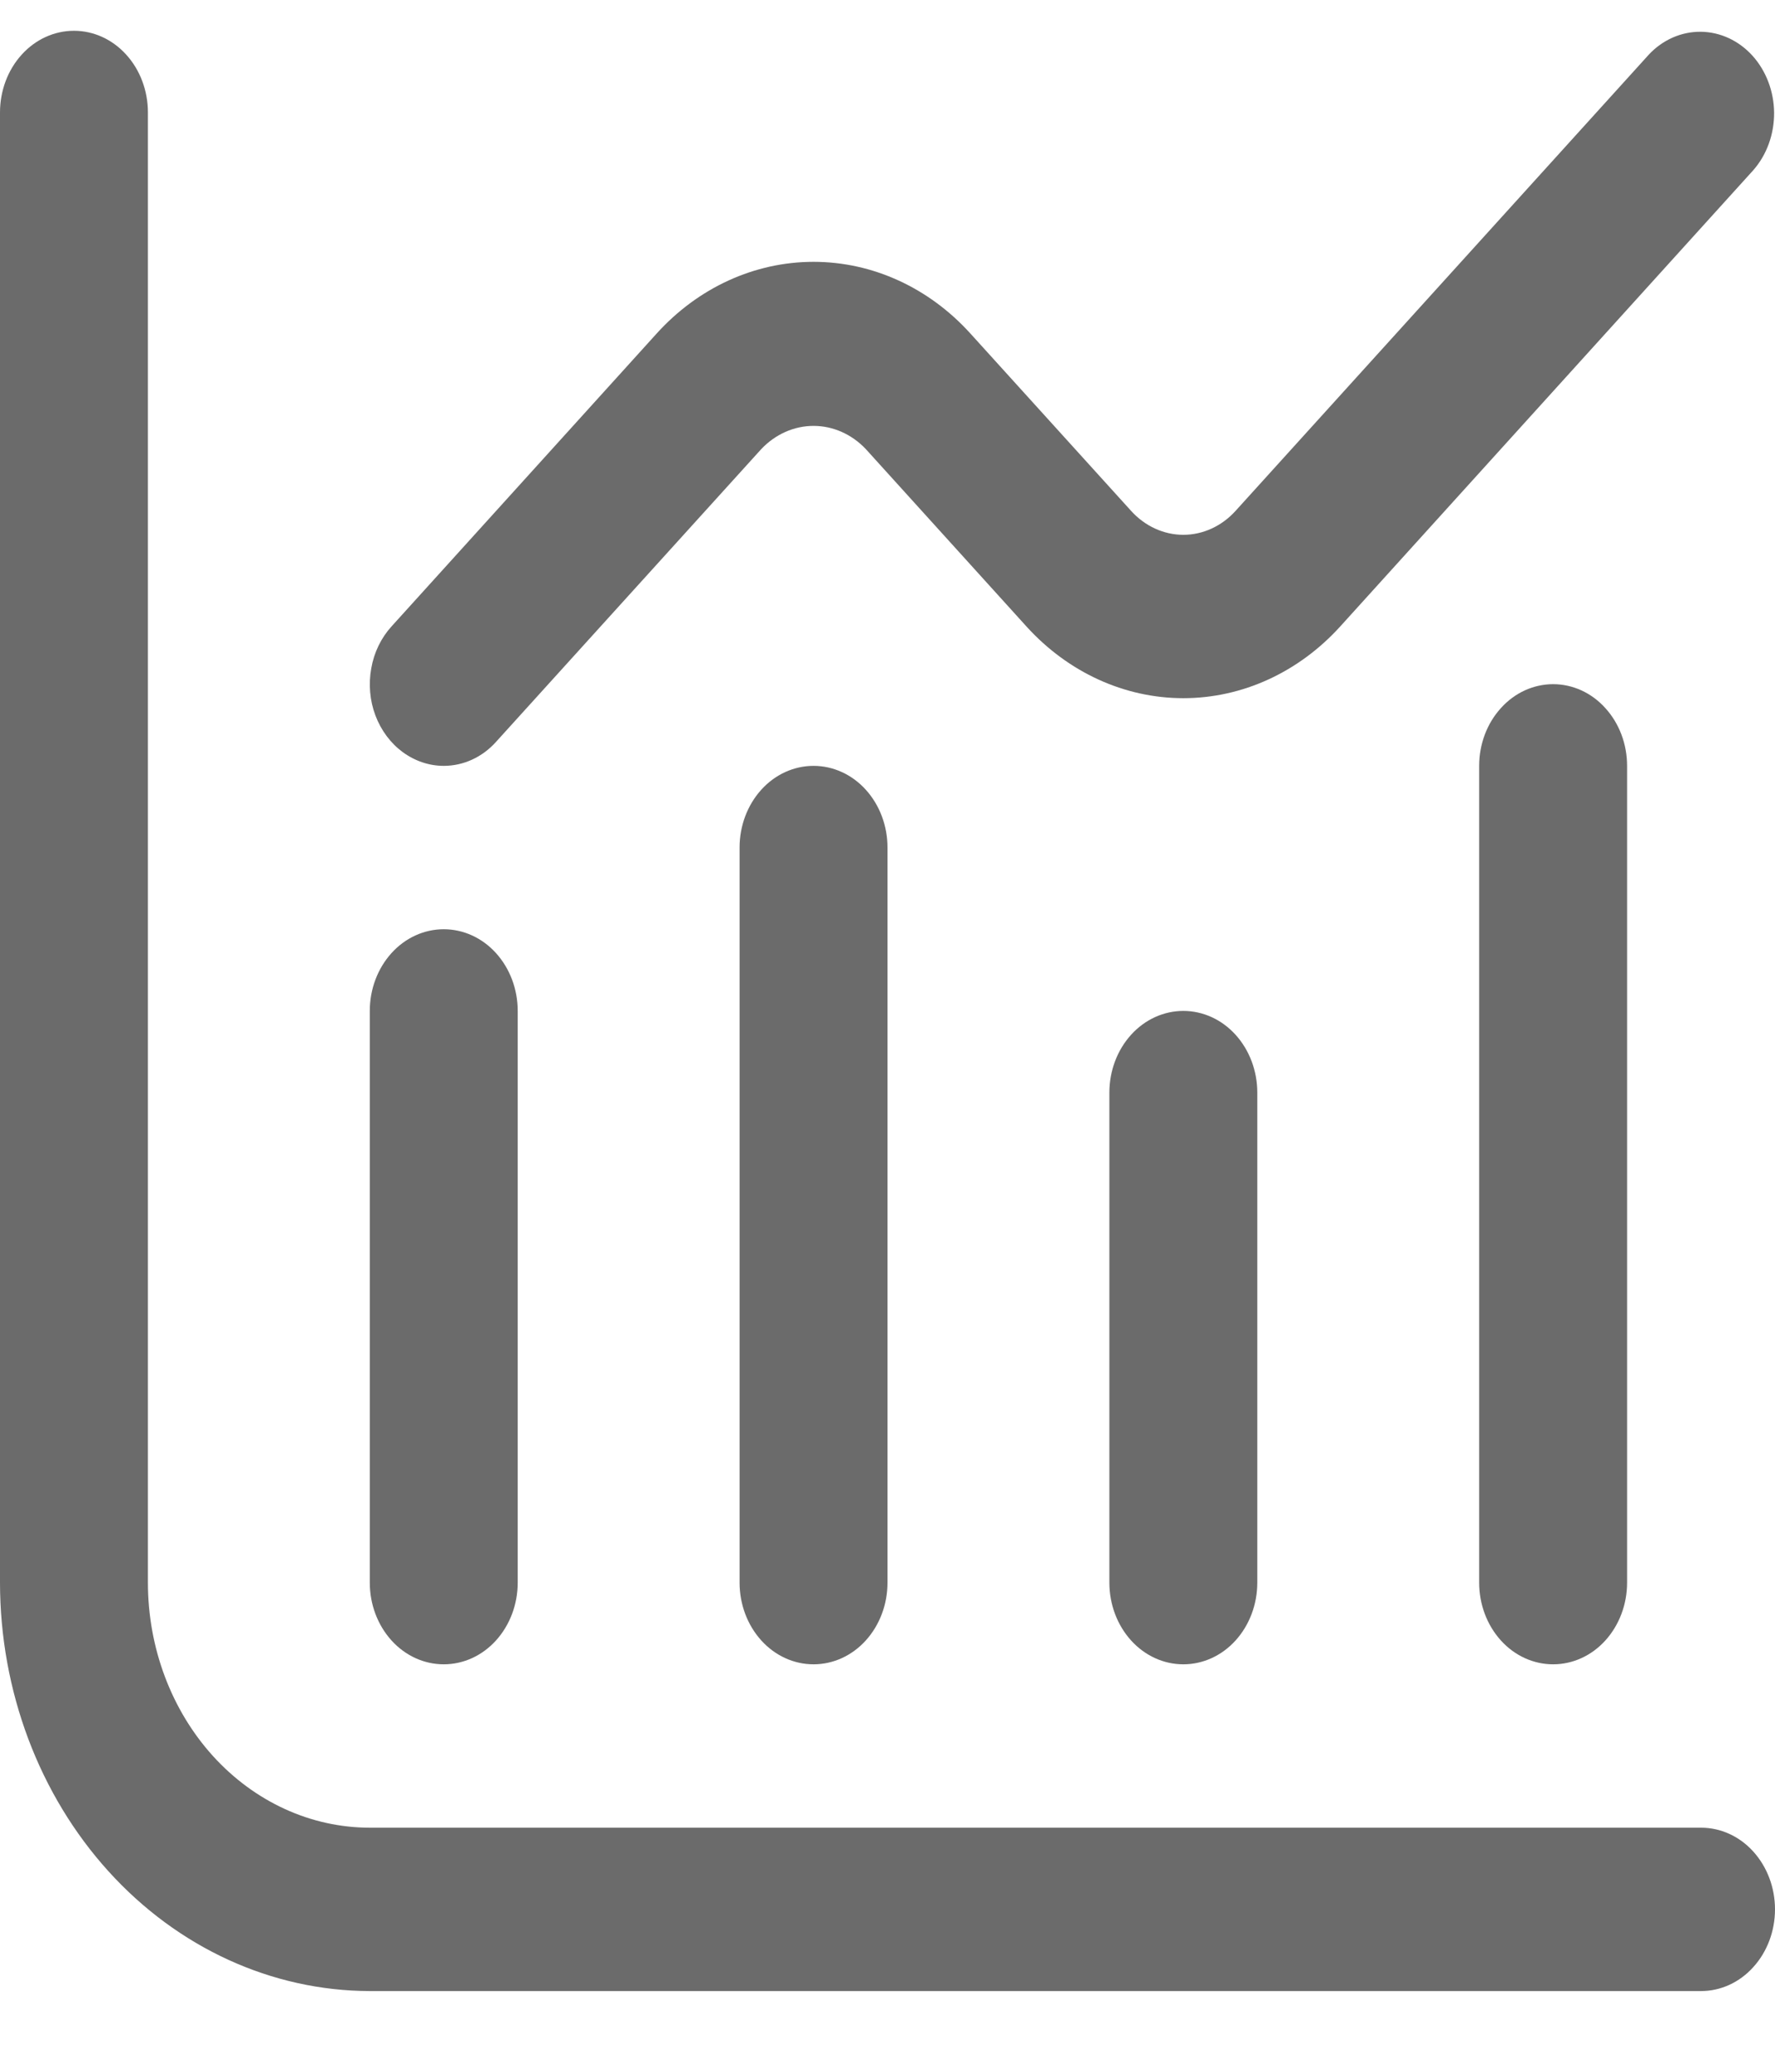 <svg width="18" height="21" viewBox="0 0 18 21" fill="none" xmlns="http://www.w3.org/2000/svg">
<g clip-path="url(#clip0_72_10)">
<path d="M17.25 18.526H3.75C3.153 18.526 2.581 18.264 2.159 17.799C1.737 17.333 1.5 16.701 1.5 16.042V1.14C1.5 0.92 1.421 0.709 1.28 0.554C1.14 0.399 0.949 0.312 0.75 0.312C0.551 0.312 0.36 0.399 0.22 0.554C0.079 0.709 0 0.92 0 1.14L0 16.042C0.001 17.14 0.397 18.192 1.1 18.968C1.803 19.744 2.756 20.18 3.75 20.182H17.25C17.449 20.182 17.64 20.095 17.78 19.939C17.921 19.784 18 19.573 18 19.354C18 19.134 17.921 18.924 17.78 18.768C17.64 18.613 17.449 18.526 17.25 18.526Z" fill="#6B6B6B"/>
<path d="M4.5 16.87C4.699 16.87 4.89 16.783 5.03 16.628C5.171 16.472 5.25 16.262 5.25 16.042V10.247C5.25 10.027 5.171 9.817 5.03 9.661C4.89 9.506 4.699 9.419 4.5 9.419C4.301 9.419 4.11 9.506 3.97 9.661C3.829 9.817 3.75 10.027 3.75 10.247V16.042C3.75 16.262 3.829 16.472 3.97 16.628C4.11 16.783 4.301 16.87 4.5 16.87Z" fill="#6B6B6B"/>
<path d="M7.5 8.591V16.042C7.5 16.262 7.579 16.472 7.72 16.628C7.86 16.783 8.051 16.87 8.25 16.87C8.449 16.87 8.64 16.783 8.78 16.628C8.921 16.472 9 16.262 9 16.042V8.591C9 8.371 8.921 8.161 8.78 8.005C8.64 7.85 8.449 7.763 8.25 7.763C8.051 7.763 7.86 7.85 7.72 8.005C7.579 8.161 7.5 8.371 7.5 8.591Z" fill="#6B6B6B"/>
<path d="M11.25 11.075V16.042C11.25 16.262 11.329 16.472 11.47 16.628C11.61 16.783 11.801 16.87 12 16.87C12.199 16.87 12.39 16.783 12.53 16.628C12.671 16.472 12.75 16.262 12.75 16.042V11.075C12.75 10.855 12.671 10.645 12.53 10.489C12.39 10.334 12.199 10.247 12 10.247C11.801 10.247 11.61 10.334 11.47 10.489C11.329 10.645 11.25 10.855 11.25 11.075Z" fill="#6B6B6B"/>
<path d="M15 7.763V16.042C15 16.262 15.079 16.472 15.22 16.628C15.36 16.783 15.551 16.87 15.75 16.87C15.949 16.87 16.14 16.783 16.28 16.628C16.421 16.472 16.5 16.262 16.5 16.042V7.763C16.5 7.543 16.421 7.333 16.28 7.178C16.14 7.022 15.949 6.935 15.75 6.935C15.551 6.935 15.36 7.022 15.22 7.178C15.079 7.333 15 7.543 15 7.763Z" fill="#6B6B6B"/>
<path d="M4.5 7.763C4.699 7.763 4.89 7.676 5.03 7.52L7.72 4.552C7.863 4.401 8.053 4.317 8.25 4.317C8.447 4.317 8.637 4.401 8.78 4.552L10.409 6.35C10.831 6.815 11.403 7.077 12 7.077C12.597 7.077 13.169 6.815 13.591 6.35L17.78 1.725C17.917 1.569 17.992 1.36 17.991 1.143C17.989 0.926 17.91 0.718 17.771 0.564C17.632 0.411 17.444 0.324 17.247 0.322C17.051 0.32 16.861 0.403 16.72 0.554L12.53 5.178C12.39 5.333 12.199 5.421 12 5.421C11.801 5.421 11.61 5.333 11.47 5.178L9.841 3.381C9.419 2.915 8.847 2.654 8.25 2.654C7.653 2.654 7.081 2.915 6.659 3.381L3.97 6.35C3.865 6.466 3.793 6.613 3.765 6.774C3.736 6.934 3.75 7.101 3.807 7.252C3.864 7.403 3.96 7.532 4.083 7.623C4.207 7.714 4.352 7.763 4.5 7.763Z" fill="#6B6B6B"/>
</g>
<defs>
<clipPath id="clip0_72_10">
<rect width="18" height="19.87" fill="white" transform="translate(0 0.312)"/>
</clipPath>
</defs>
</svg>
